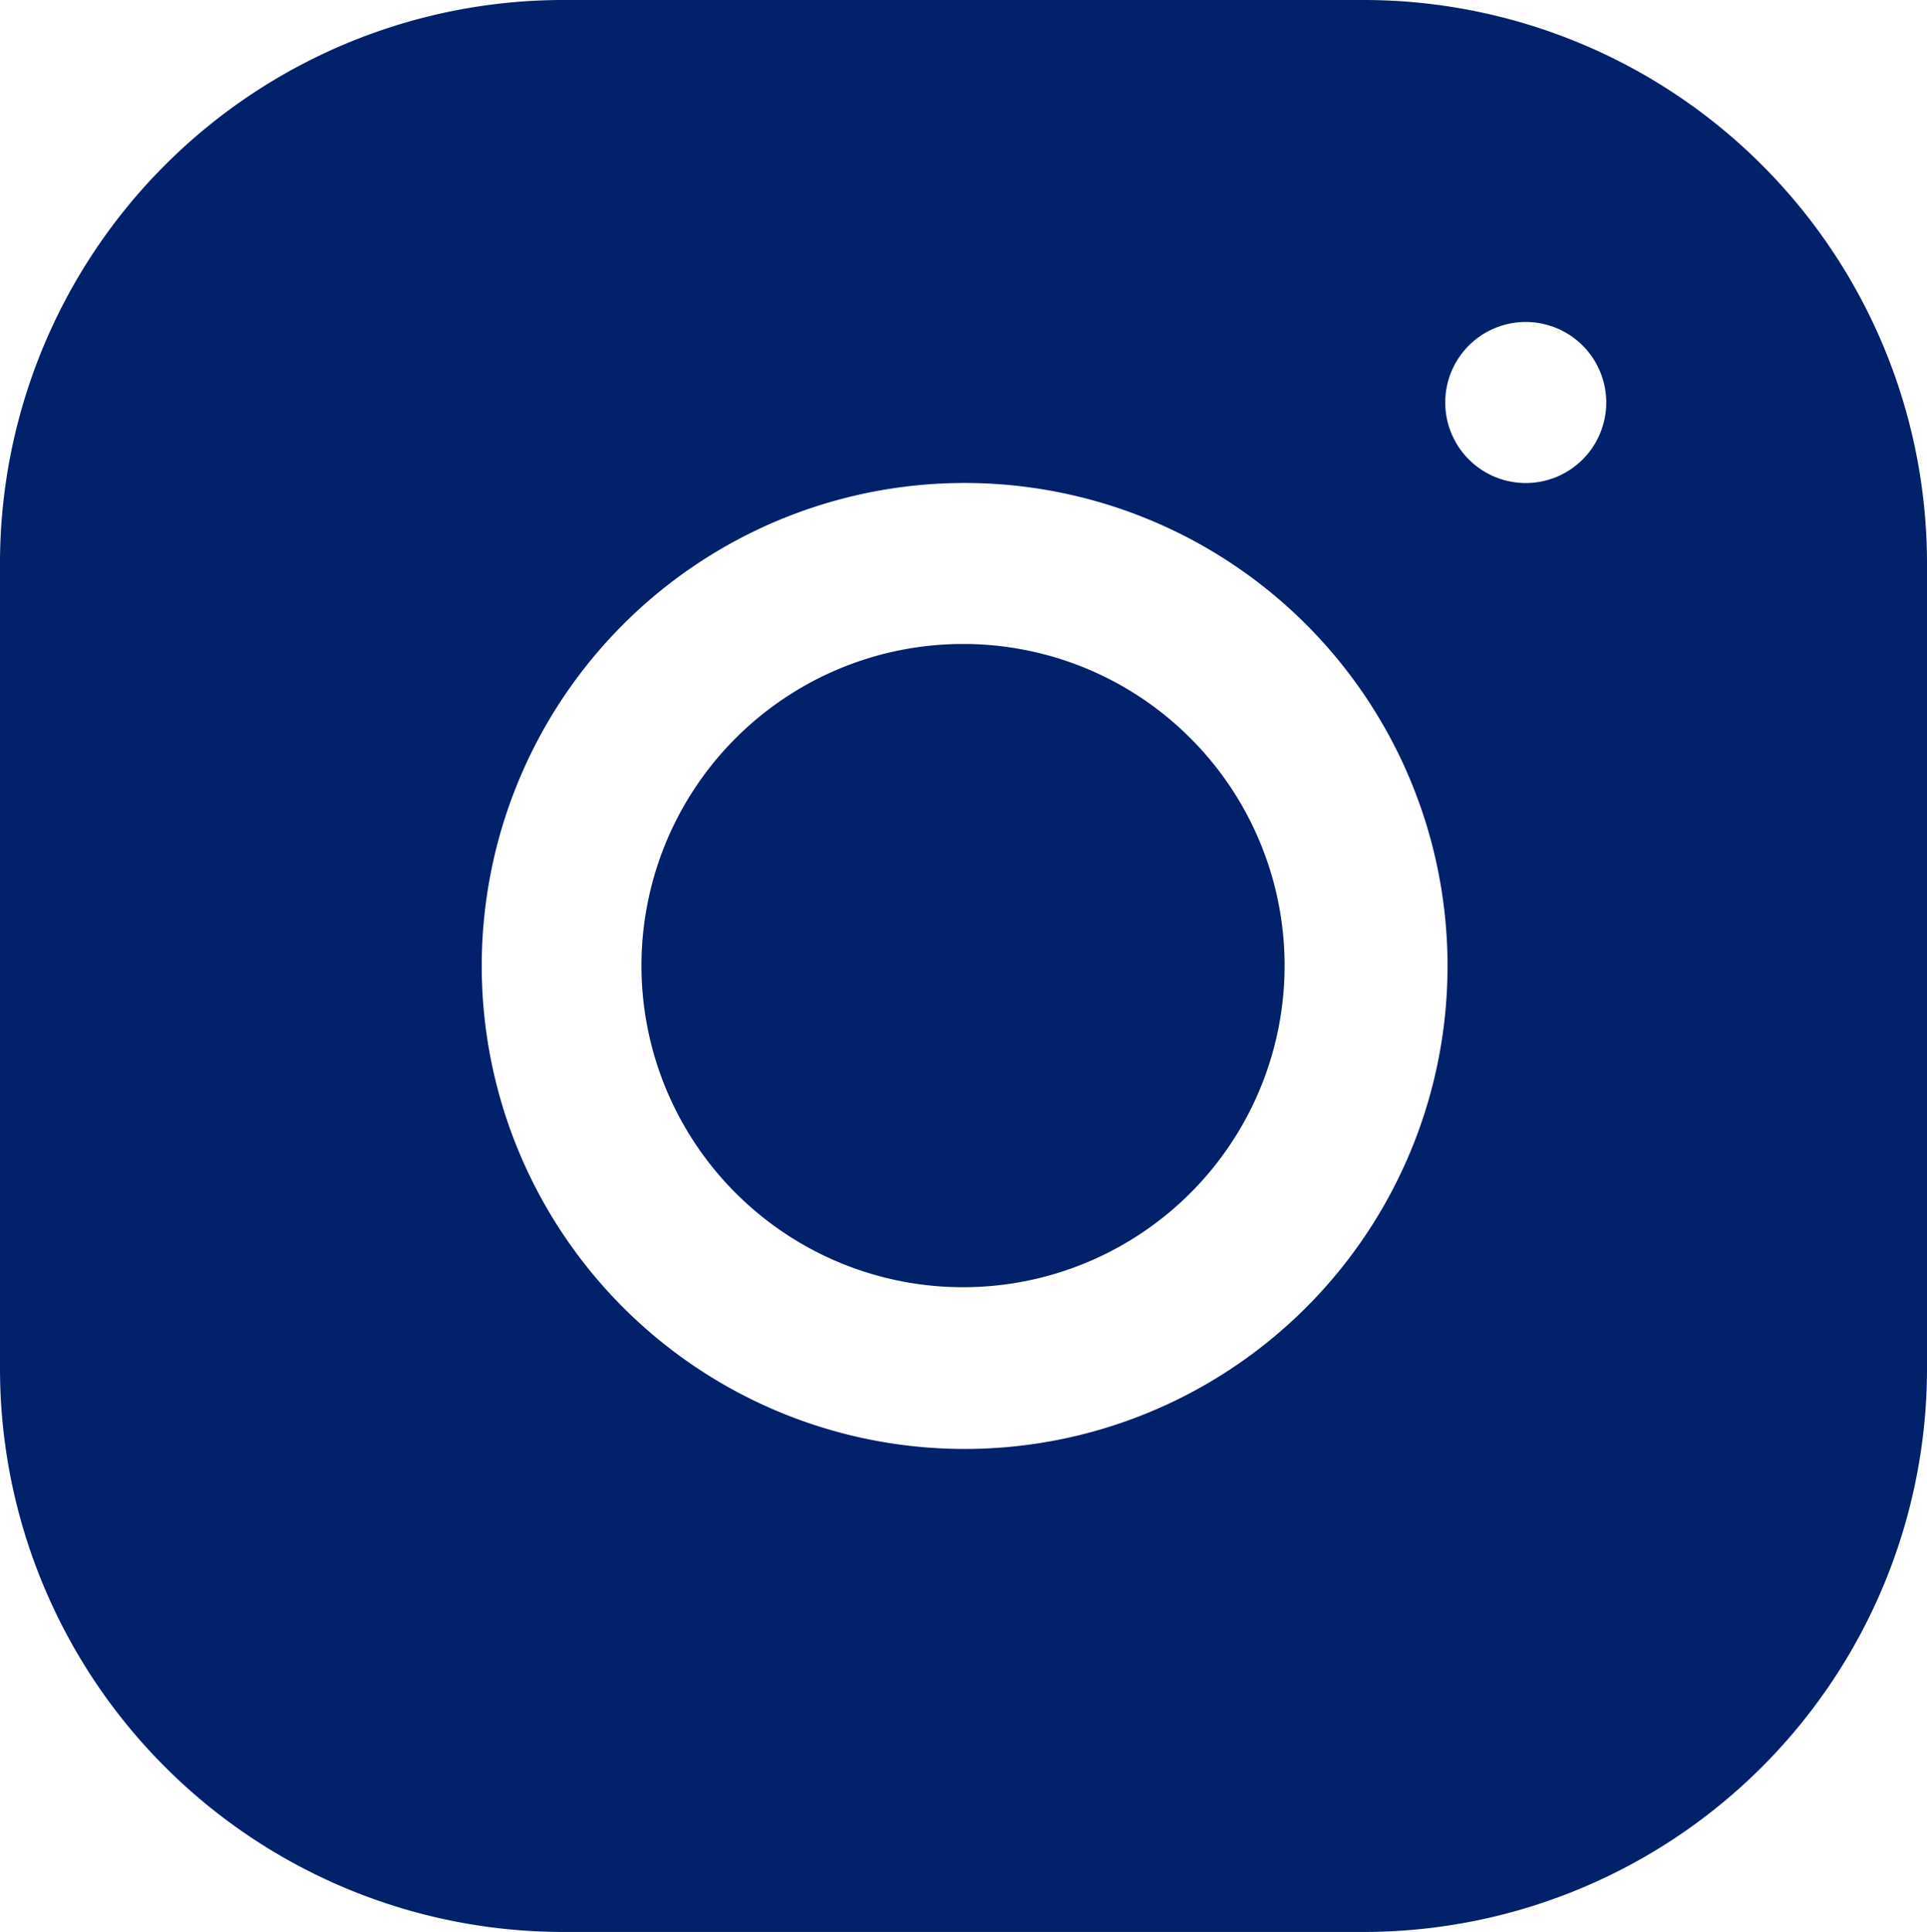 <svg xmlns="http://www.w3.org/2000/svg" viewBox="0 0 52.208 52.332">
  <defs>
    <style>
      .cls-1 {
        fill: #02216b;
      }
    </style>
  </defs>
  <path id="icons8-instagram_1" data-name="icons8-instagram 1" class="cls-1" d="M19.223,4A15.264,15.264,0,0,0,4,19.268V41.073A15.263,15.263,0,0,0,19.231,56.332H40.985A15.264,15.264,0,0,0,56.208,41.064V19.259A15.264,15.264,0,0,0,40.976,4Zm26.108,8.722A2.181,2.181,0,1,1,43.156,14.9,2.179,2.179,0,0,1,45.331,12.722ZM30.1,17.083A13.083,13.083,0,1,1,17.052,30.166,13.081,13.081,0,0,1,30.1,17.083Zm0,4.361A8.712,8.712,0,1,0,36.256,24,8.691,8.691,0,0,0,30.1,21.444Z" transform="translate(-4 -4)"/>
</svg>
